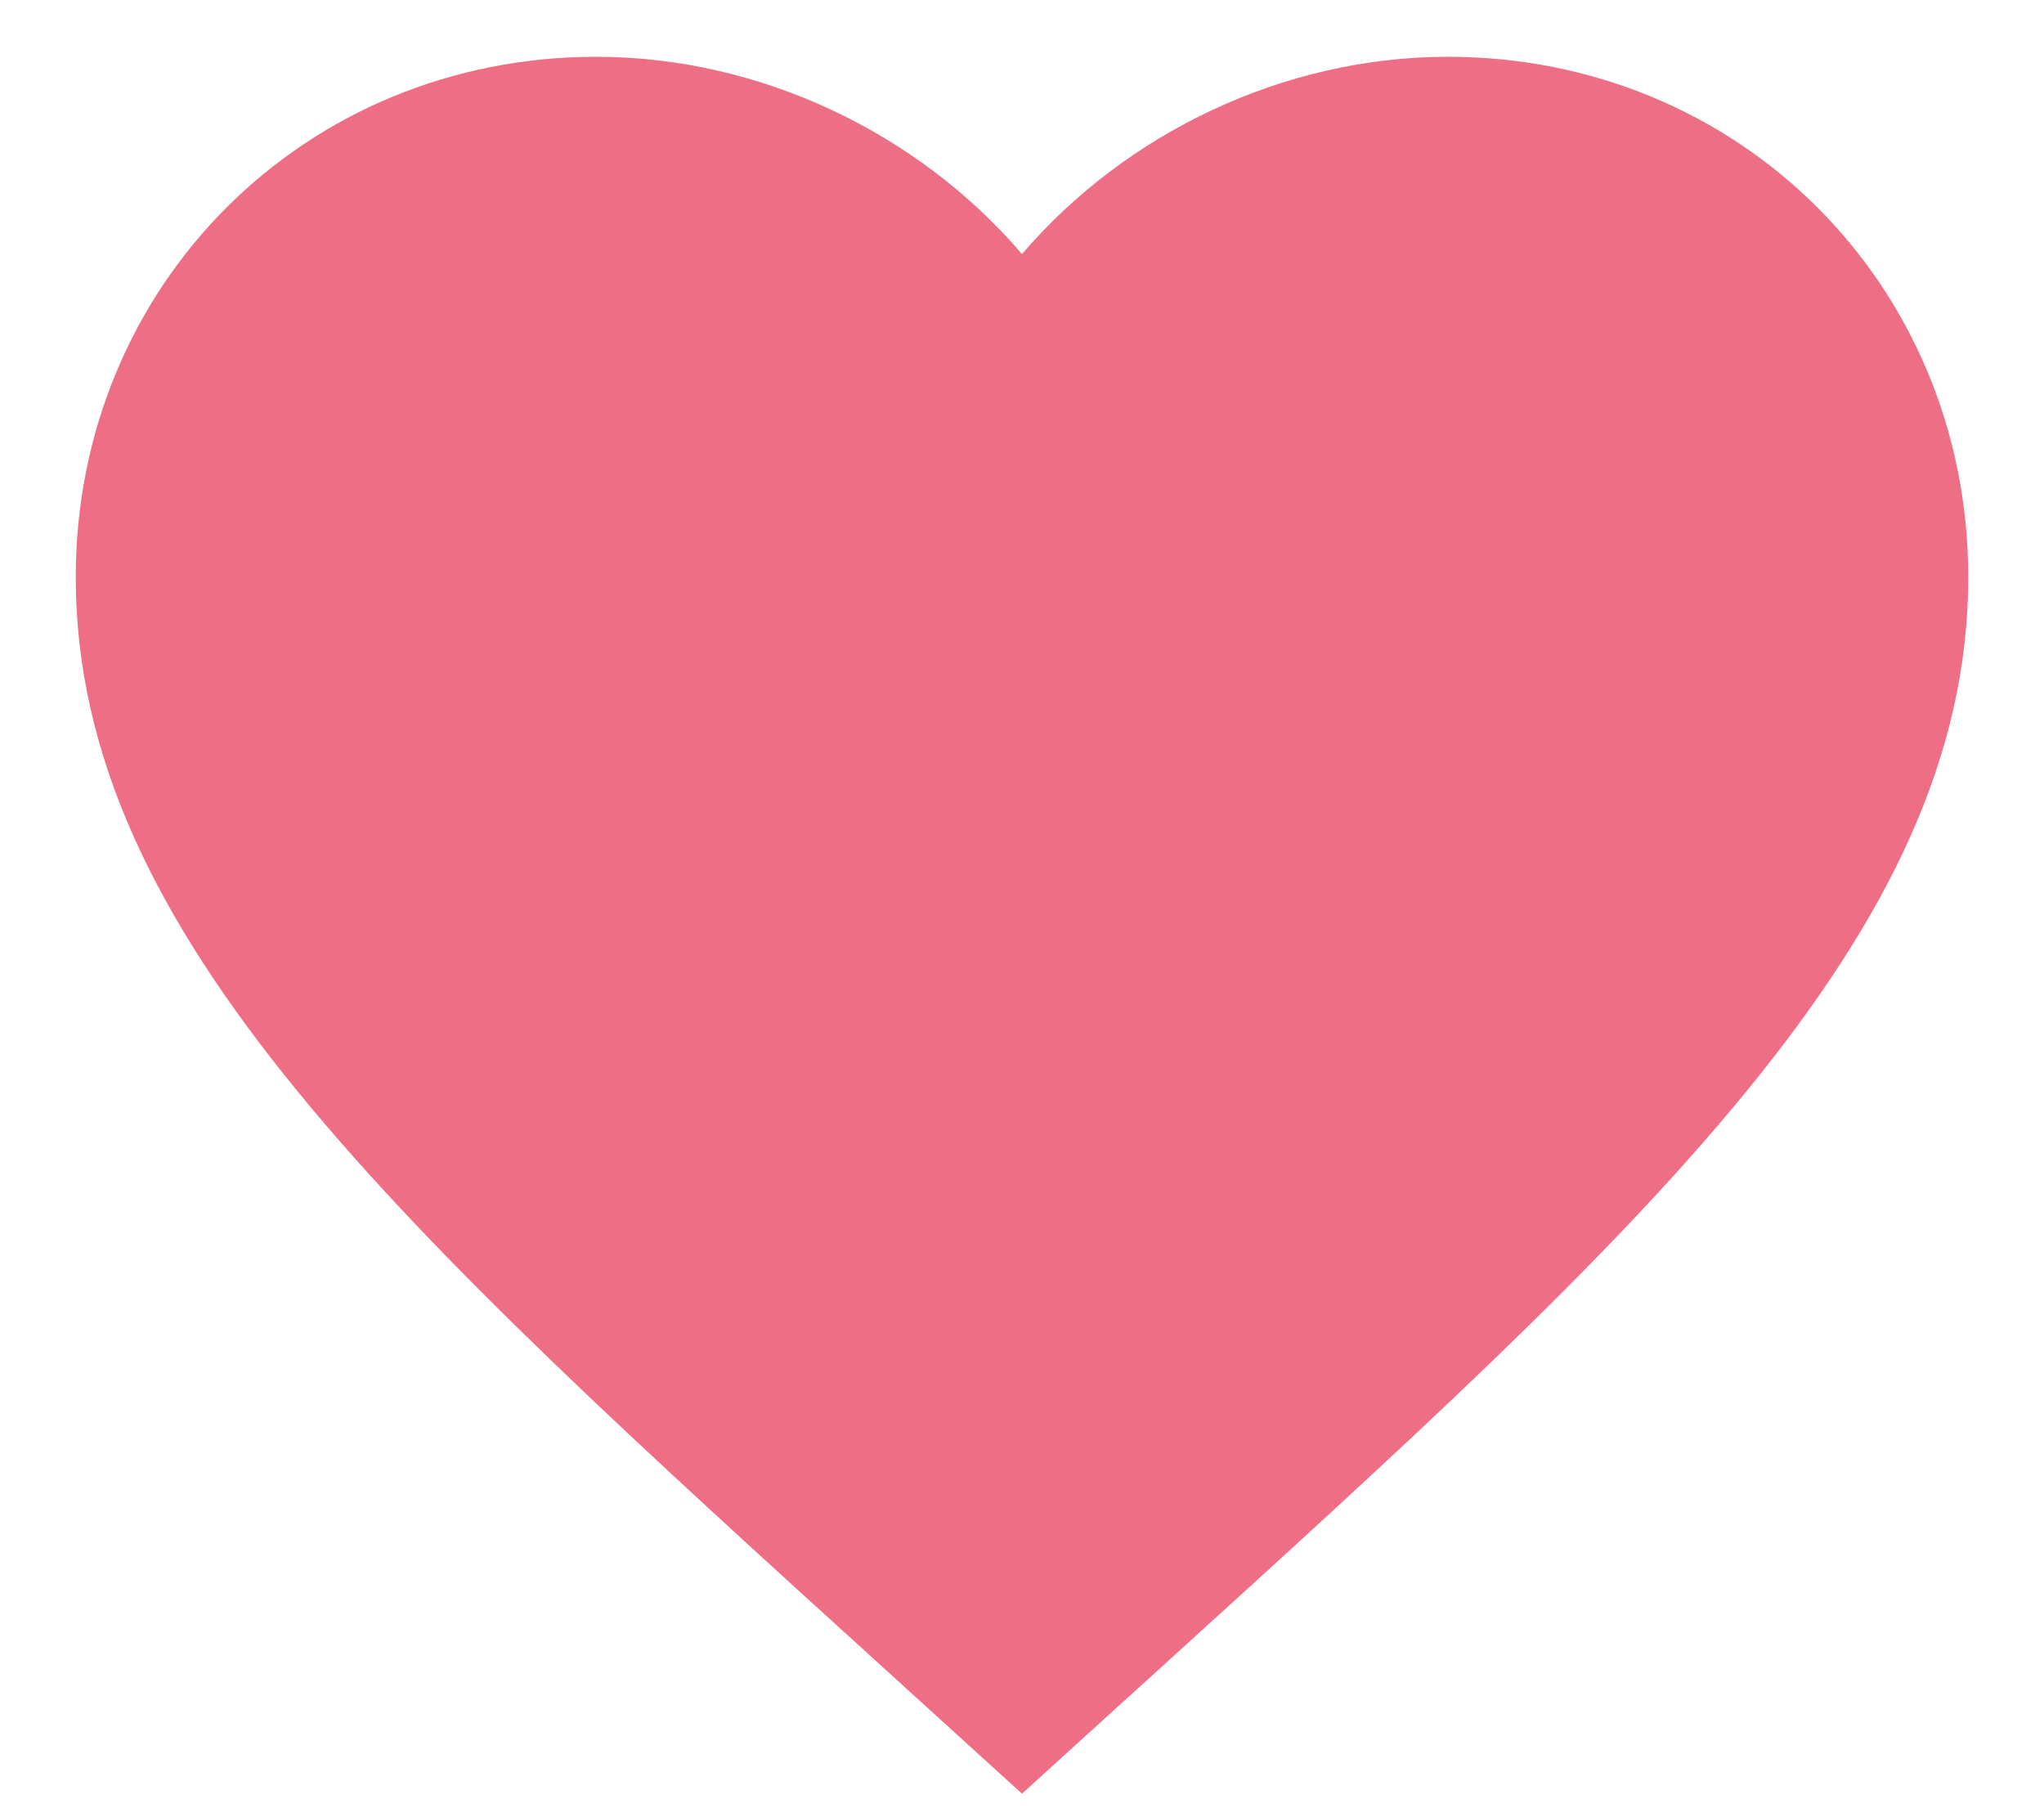 <svg width="18" height="16" viewBox="0 0 18 16" fill="none" xmlns="http://www.w3.org/2000/svg">
<path d="M8.316 2.822L9 3.623L9.684 2.822C10.428 1.953 11.572 1.4 12.75 1.4C14.824 1.4 16.433 3.01 16.433 5.083C16.433 6.361 15.866 7.592 14.683 9.039C13.491 10.498 11.767 12.065 9.604 14.029C9.604 14.029 9.604 14.029 9.603 14.029L9 14.577L8.397 14.029C6.233 12.065 4.51 10.498 3.317 9.039C2.134 7.592 1.567 6.361 1.567 5.083C1.567 3.01 3.176 1.4 5.25 1.4C6.428 1.4 7.573 1.953 8.316 2.822Z" fill="#EE6E85" stroke="#EE6E85" stroke-width="1.8"/>
</svg>
